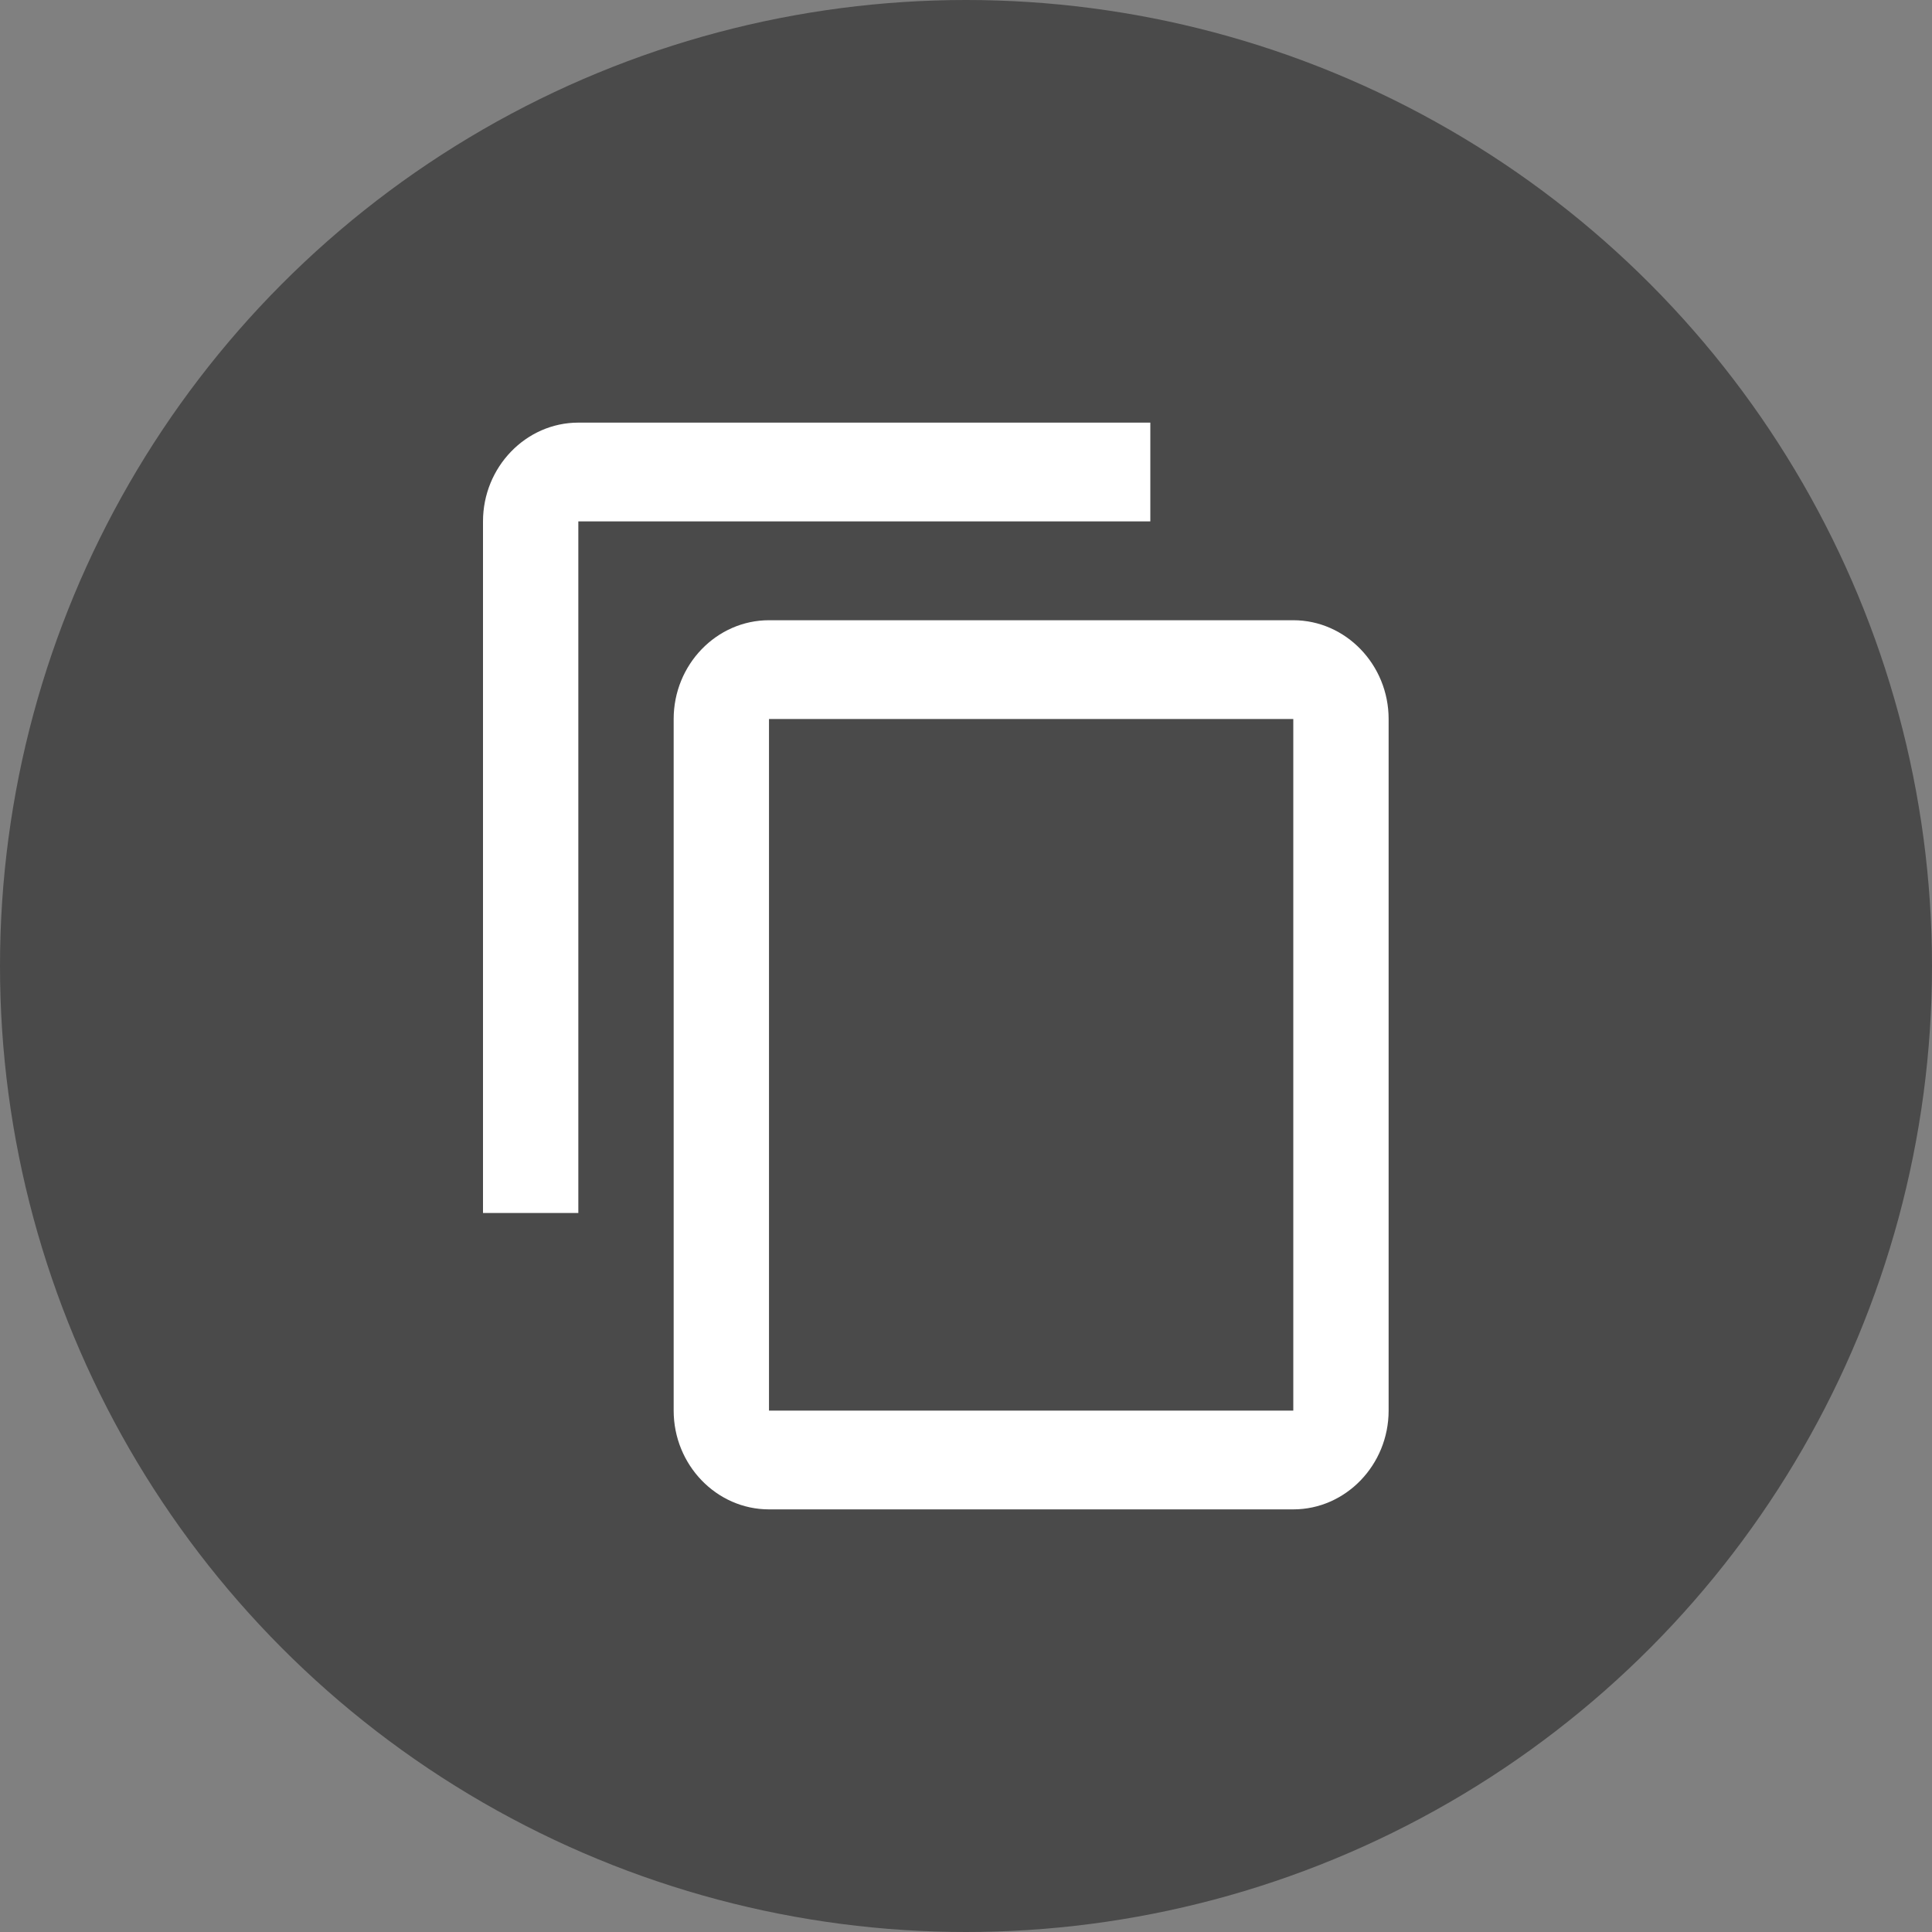 <?xml version="1.0" encoding="UTF-8"?>
<svg width="32px" height="32px" viewBox="0 0 32 32" version="1.1" xmlns="http://www.w3.org/2000/svg" xmlns:xlink="http://www.w3.org/1999/xlink">
    <rect x="0" y="0" width="32" height="32" fill="#808080" stroke="none"/>
    <!-- Generator: Sketch 51.2 (57519) - http://www.bohemiancoding.com/sketch -->
    <title>Group 3</title>
    <desc>Created with Sketch.</desc>
    <defs></defs>
    <g id="Mobile" stroke="none" stroke-width="1" fill="none" fill-rule="evenodd">
        <g id="Landing-Page" transform="translate(-1376, -745)">
            <g id="Group-3" transform="translate(1376, 745)">
                <circle id="Oval-2" fill="#4A4A4A" cx="16" cy="16" r="16"></circle>
                <g id="flaticon1533990305-svg" transform="translate(8, 7)" fill="#FFFFFF" fill-rule="nonzero">
                    <path d="M11.053,0 L1.579,0 C0.711,0 0,0.736 0,1.636 L0,13.091 L1.579,13.091 L1.579,1.636 L11.053,1.636 L11.053,0 Z M13.421,3.273 L4.737,3.273 C3.868,3.273 3.158,4.009 3.158,4.909 L3.158,16.364 C3.158,17.264 3.868,18 4.737,18 L13.421,18 C14.289,18 15,17.264 15,16.364 L15,4.909 C15,4.009 14.289,3.273 13.421,3.273 Z M13.421,16.364 L4.737,16.364 L4.737,4.909 L13.421,4.909 L13.421,16.364 Z" id="Shape"></path>
                </g>
            </g>
        </g>
    </g>
</svg>